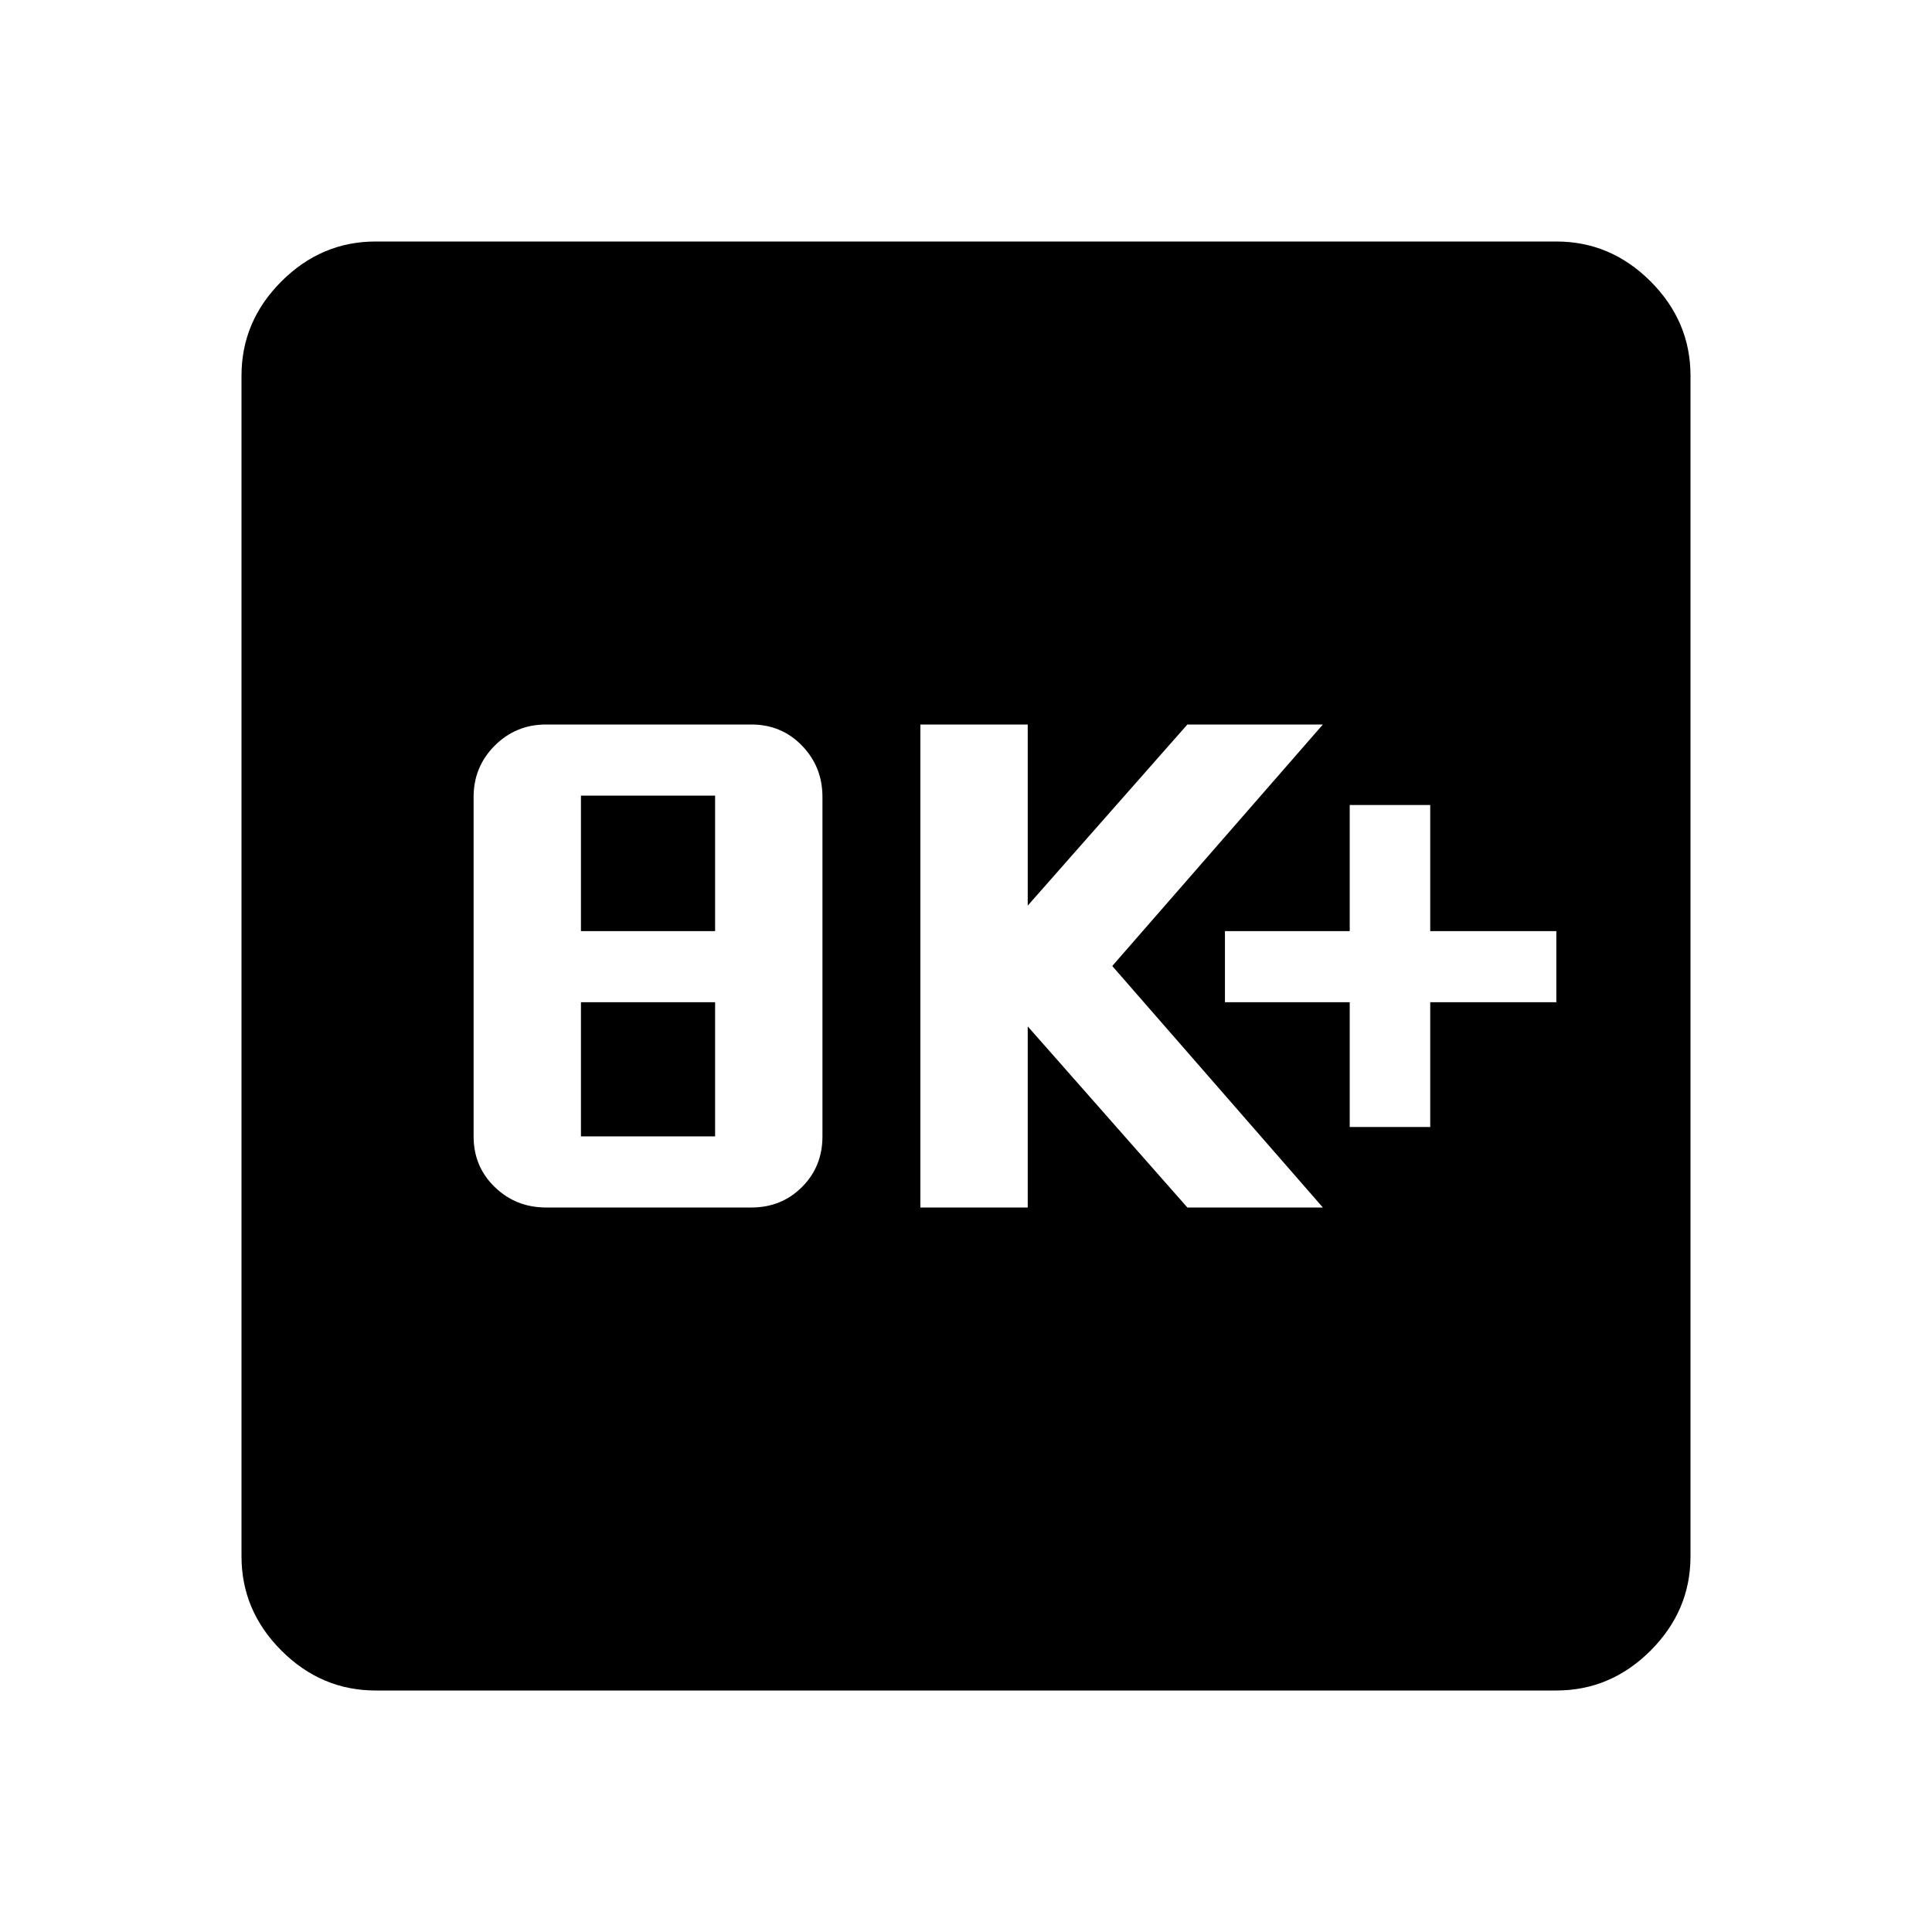 <svg xmlns="http://www.w3.org/2000/svg" height="40" viewBox="0 -960 960 960" width="40"><path d="M271.33-360h102q15 0 25.17-10.17 10.17-10.16 10.17-25.16V-564q0-15-10.17-25.5T373.33-600h-102q-15 0-25.5 10.5t-10.5 25.5v168.67q0 15 10.5 25.16 10.5 10.17 25.5 10.17Zm17.34-35.33V-462h66.66v66.67h-66.66Zm0-102v-67.34h66.66v67.34h-66.66ZM457.33-360h53.34v-90L590-360h67.33L552.67-480l104.66-120H590l-79.33 90v-90h-53.34v240Zm213.34-40h40v-62h62.66v-35.33h-62.66V-560h-40v62.67h-62V-462h62v62Zm-484 280q-27 0-46.84-19.83Q120-159.67 120-186.67v-586.66q0-27 19.83-46.84Q159.67-840 186.67-840h586.66q27 0 46.84 19.83Q840-800.33 840-773.33v586.66q0 27-19.83 46.84Q800.33-120 773.33-120H186.67Z"/></svg>